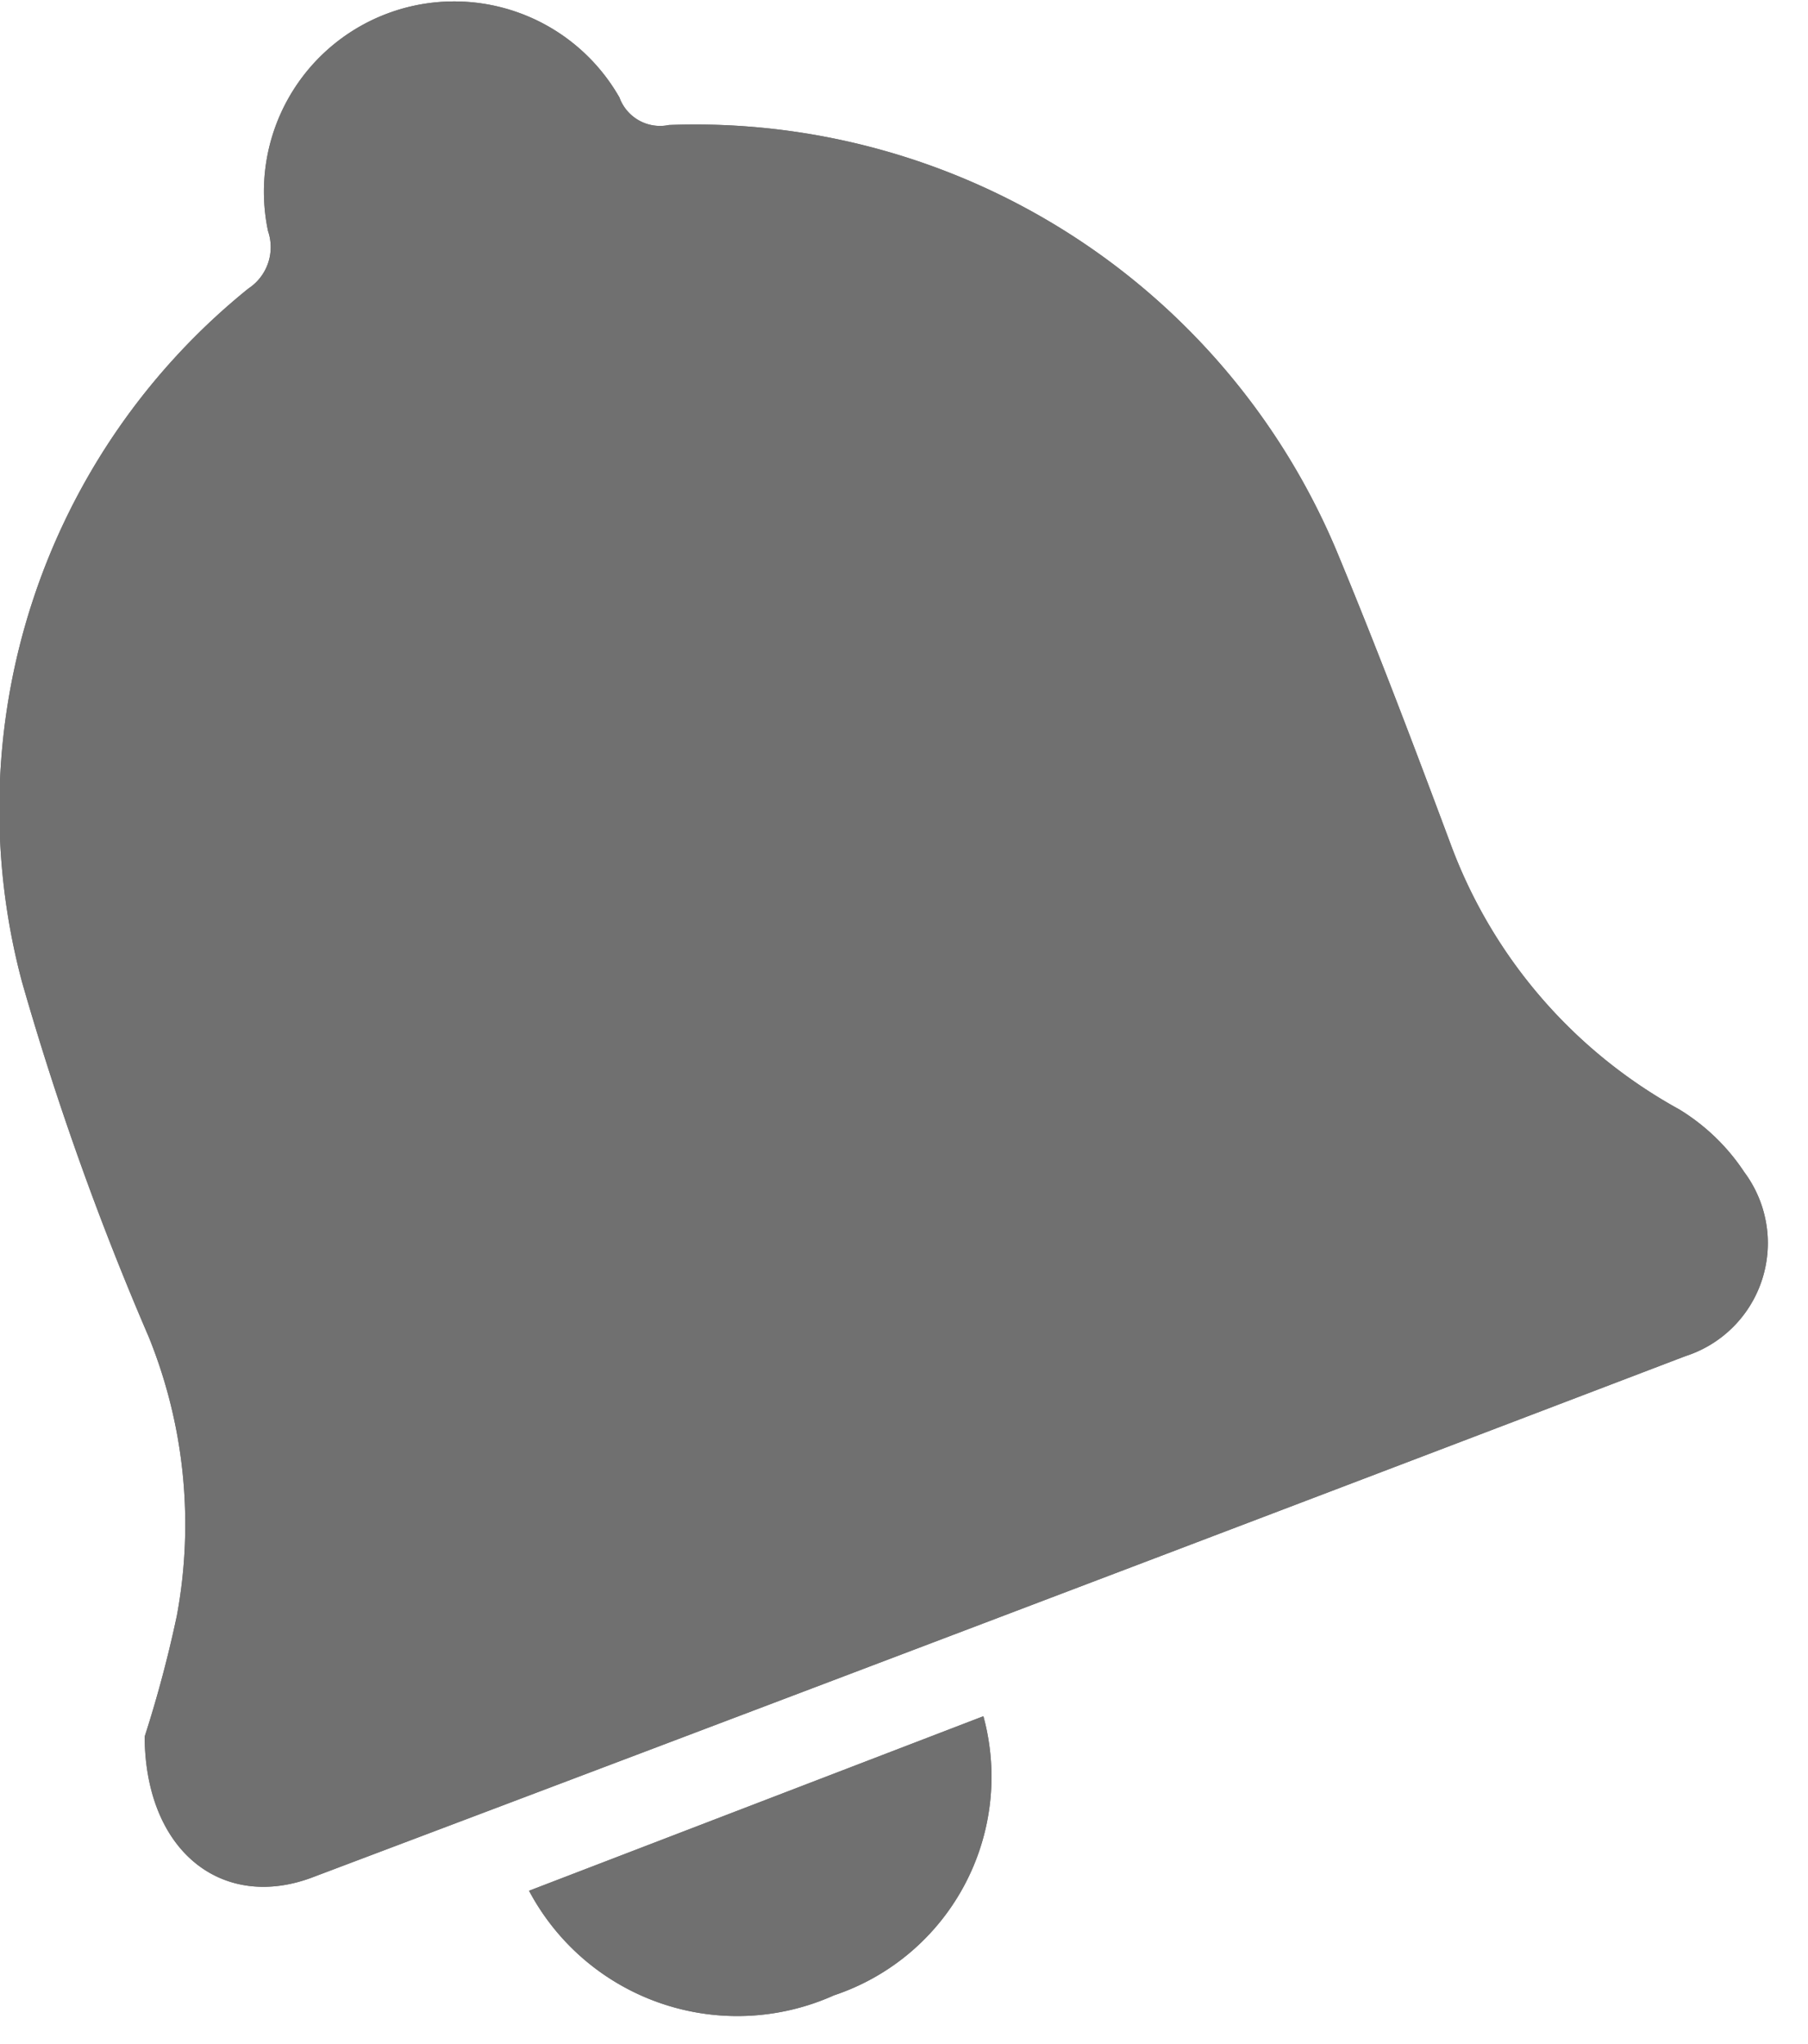 <svg xmlns="http://www.w3.org/2000/svg" width="23" height="26" viewBox="0 0 23 26">
    <g fill="#707070" fill-rule="evenodd">
        <path d="M1.84 22.09c.163-.506.3-1.02.41-1.54A6.35 6.35 0 0 0 1.89 17a37.3 37.3 0 0 1-1.61-4.51 8.51 8.51 0 0 1 2.88-8.82.63.63 0 0 0 .25-.73 2.42 2.42 0 0 1 4.47-1.7.55.55 0 0 0 .63.35A8.85 8.85 0 0 1 17 7c.52 1.25 1 2.52 1.47 3.78a6.37 6.37 0 0 0 2.89 3.33c.332.202.616.475.83.8a1.51 1.51 0 0 1-.75 2.34A4902.72 4902.72 0 0 1 4 23.87c-1.15.45-2.15-.3-2.16-1.78zM6.73 24.05l5.78-2.22a2.93 2.93 0 0 1-1.9 3.55 3 3 0 0 1-3.88-1.33z"/>
        <path fill-rule="nonzero" d="M1.84 22.09c.163-.506.3-1.02.41-1.54A6.35 6.35 0 0 0 1.89 17a37.3 37.3 0 0 1-1.61-4.51 8.51 8.51 0 0 1 2.88-8.82.63.63 0 0 0 .25-.73 2.42 2.42 0 0 1 4.47-1.7.55.55 0 0 0 .63.35A8.85 8.85 0 0 1 17 7c.52 1.25 1 2.52 1.47 3.78a6.37 6.37 0 0 0 2.89 3.33c.332.202.616.475.83.8a1.51 1.51 0 0 1-.75 2.34A4902.72 4902.72 0 0 1 4 23.87c-1.15.45-2.15-.3-2.16-1.78zM6.73 24.05l5.78-2.22a2.93 2.93 0 0 1-1.9 3.55 3 3 0 0 1-3.88-1.33z"/>
    </g>
</svg>

